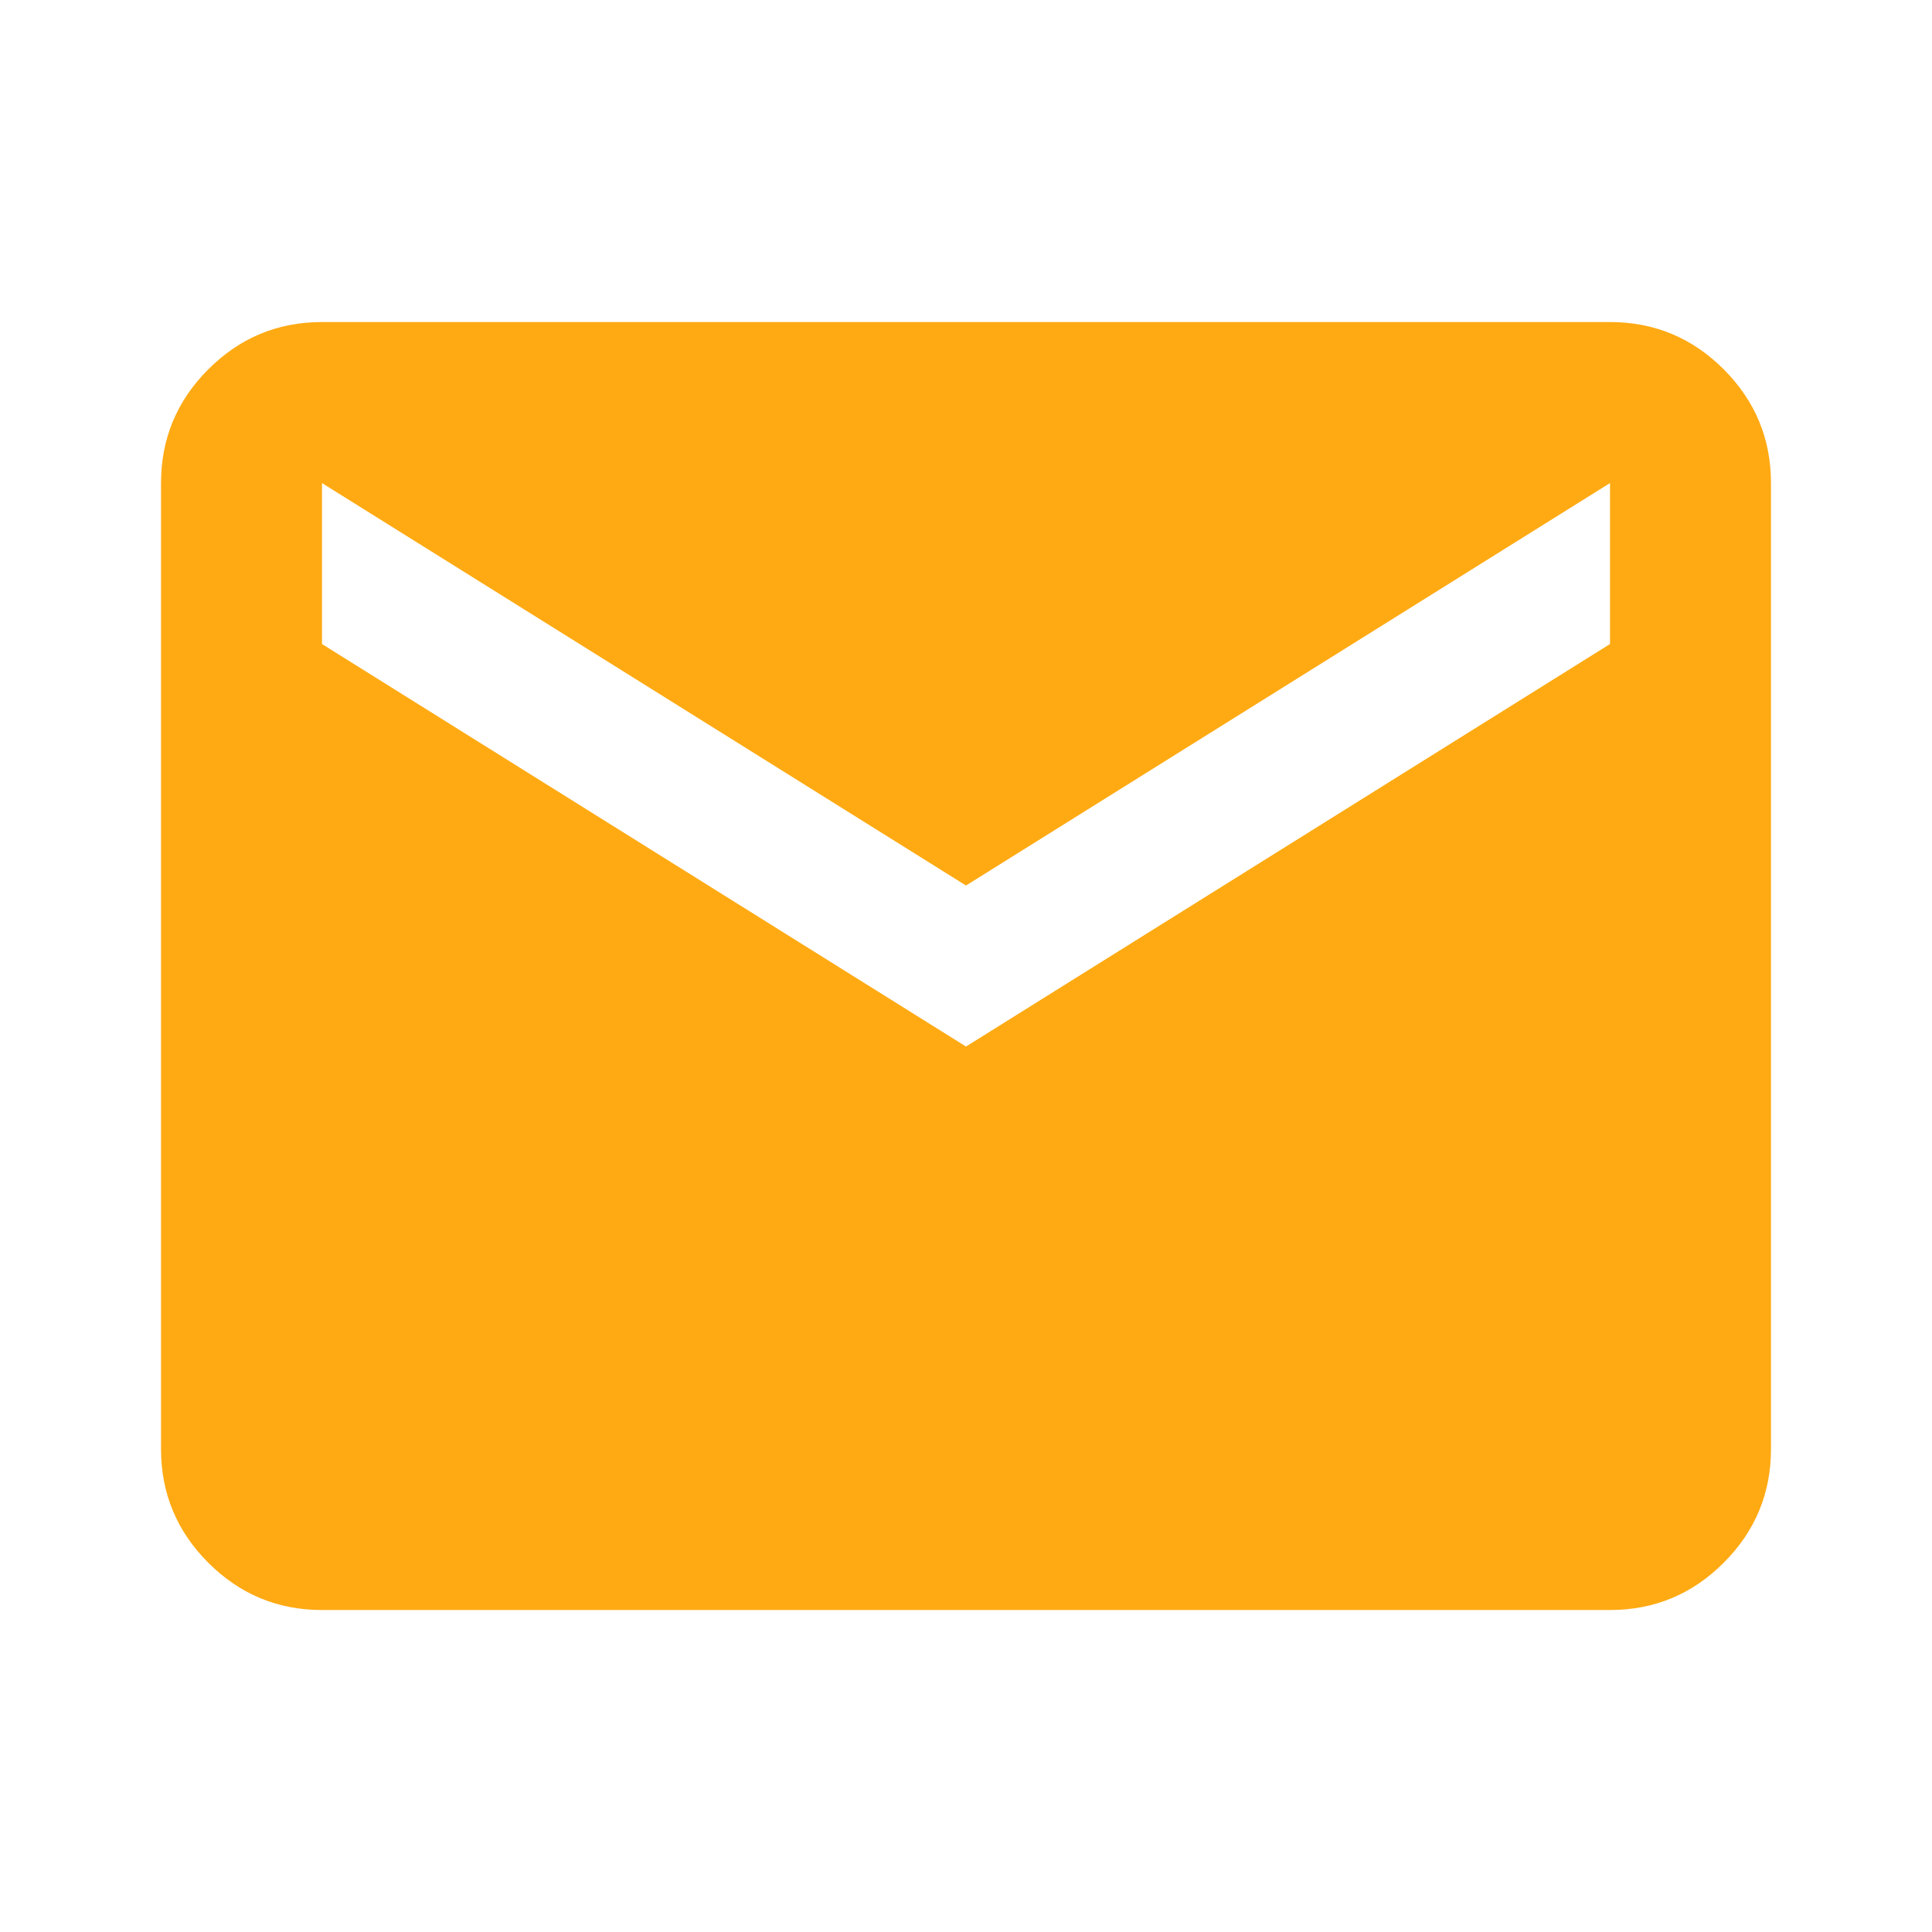 <svg width="32" height="32" viewBox="0 0 32 32" fill="none" xmlns="http://www.w3.org/2000/svg">
<mask id="mask0_2112_3083" style="mask-type:alpha" maskUnits="userSpaceOnUse" x="0" y="0" width="32" height="32">
<rect width="32" height="32" fill="#D9D9D9"/>
</mask>
<g mask="url(#mask0_2112_3083)">
<path d="M5.333 26.667C4.6 26.667 3.972 26.406 3.45 25.884C2.928 25.362 2.667 24.734 2.667 24.001V8.001C2.667 7.267 2.928 6.64 3.45 6.117C3.972 5.595 4.6 5.334 5.333 5.334H26.667C27.4 5.334 28.028 5.595 28.55 6.117C29.072 6.64 29.333 7.267 29.333 8.001V24.001C29.333 24.734 29.072 25.362 28.55 25.884C28.028 26.406 27.4 26.667 26.667 26.667H5.333ZM16 17.334L26.667 10.667V8.001L16 14.667L5.333 8.001V10.667L16 17.334Z" fill="#FFA80F" fill-opacity="0.98"/>
</g>
</svg>
